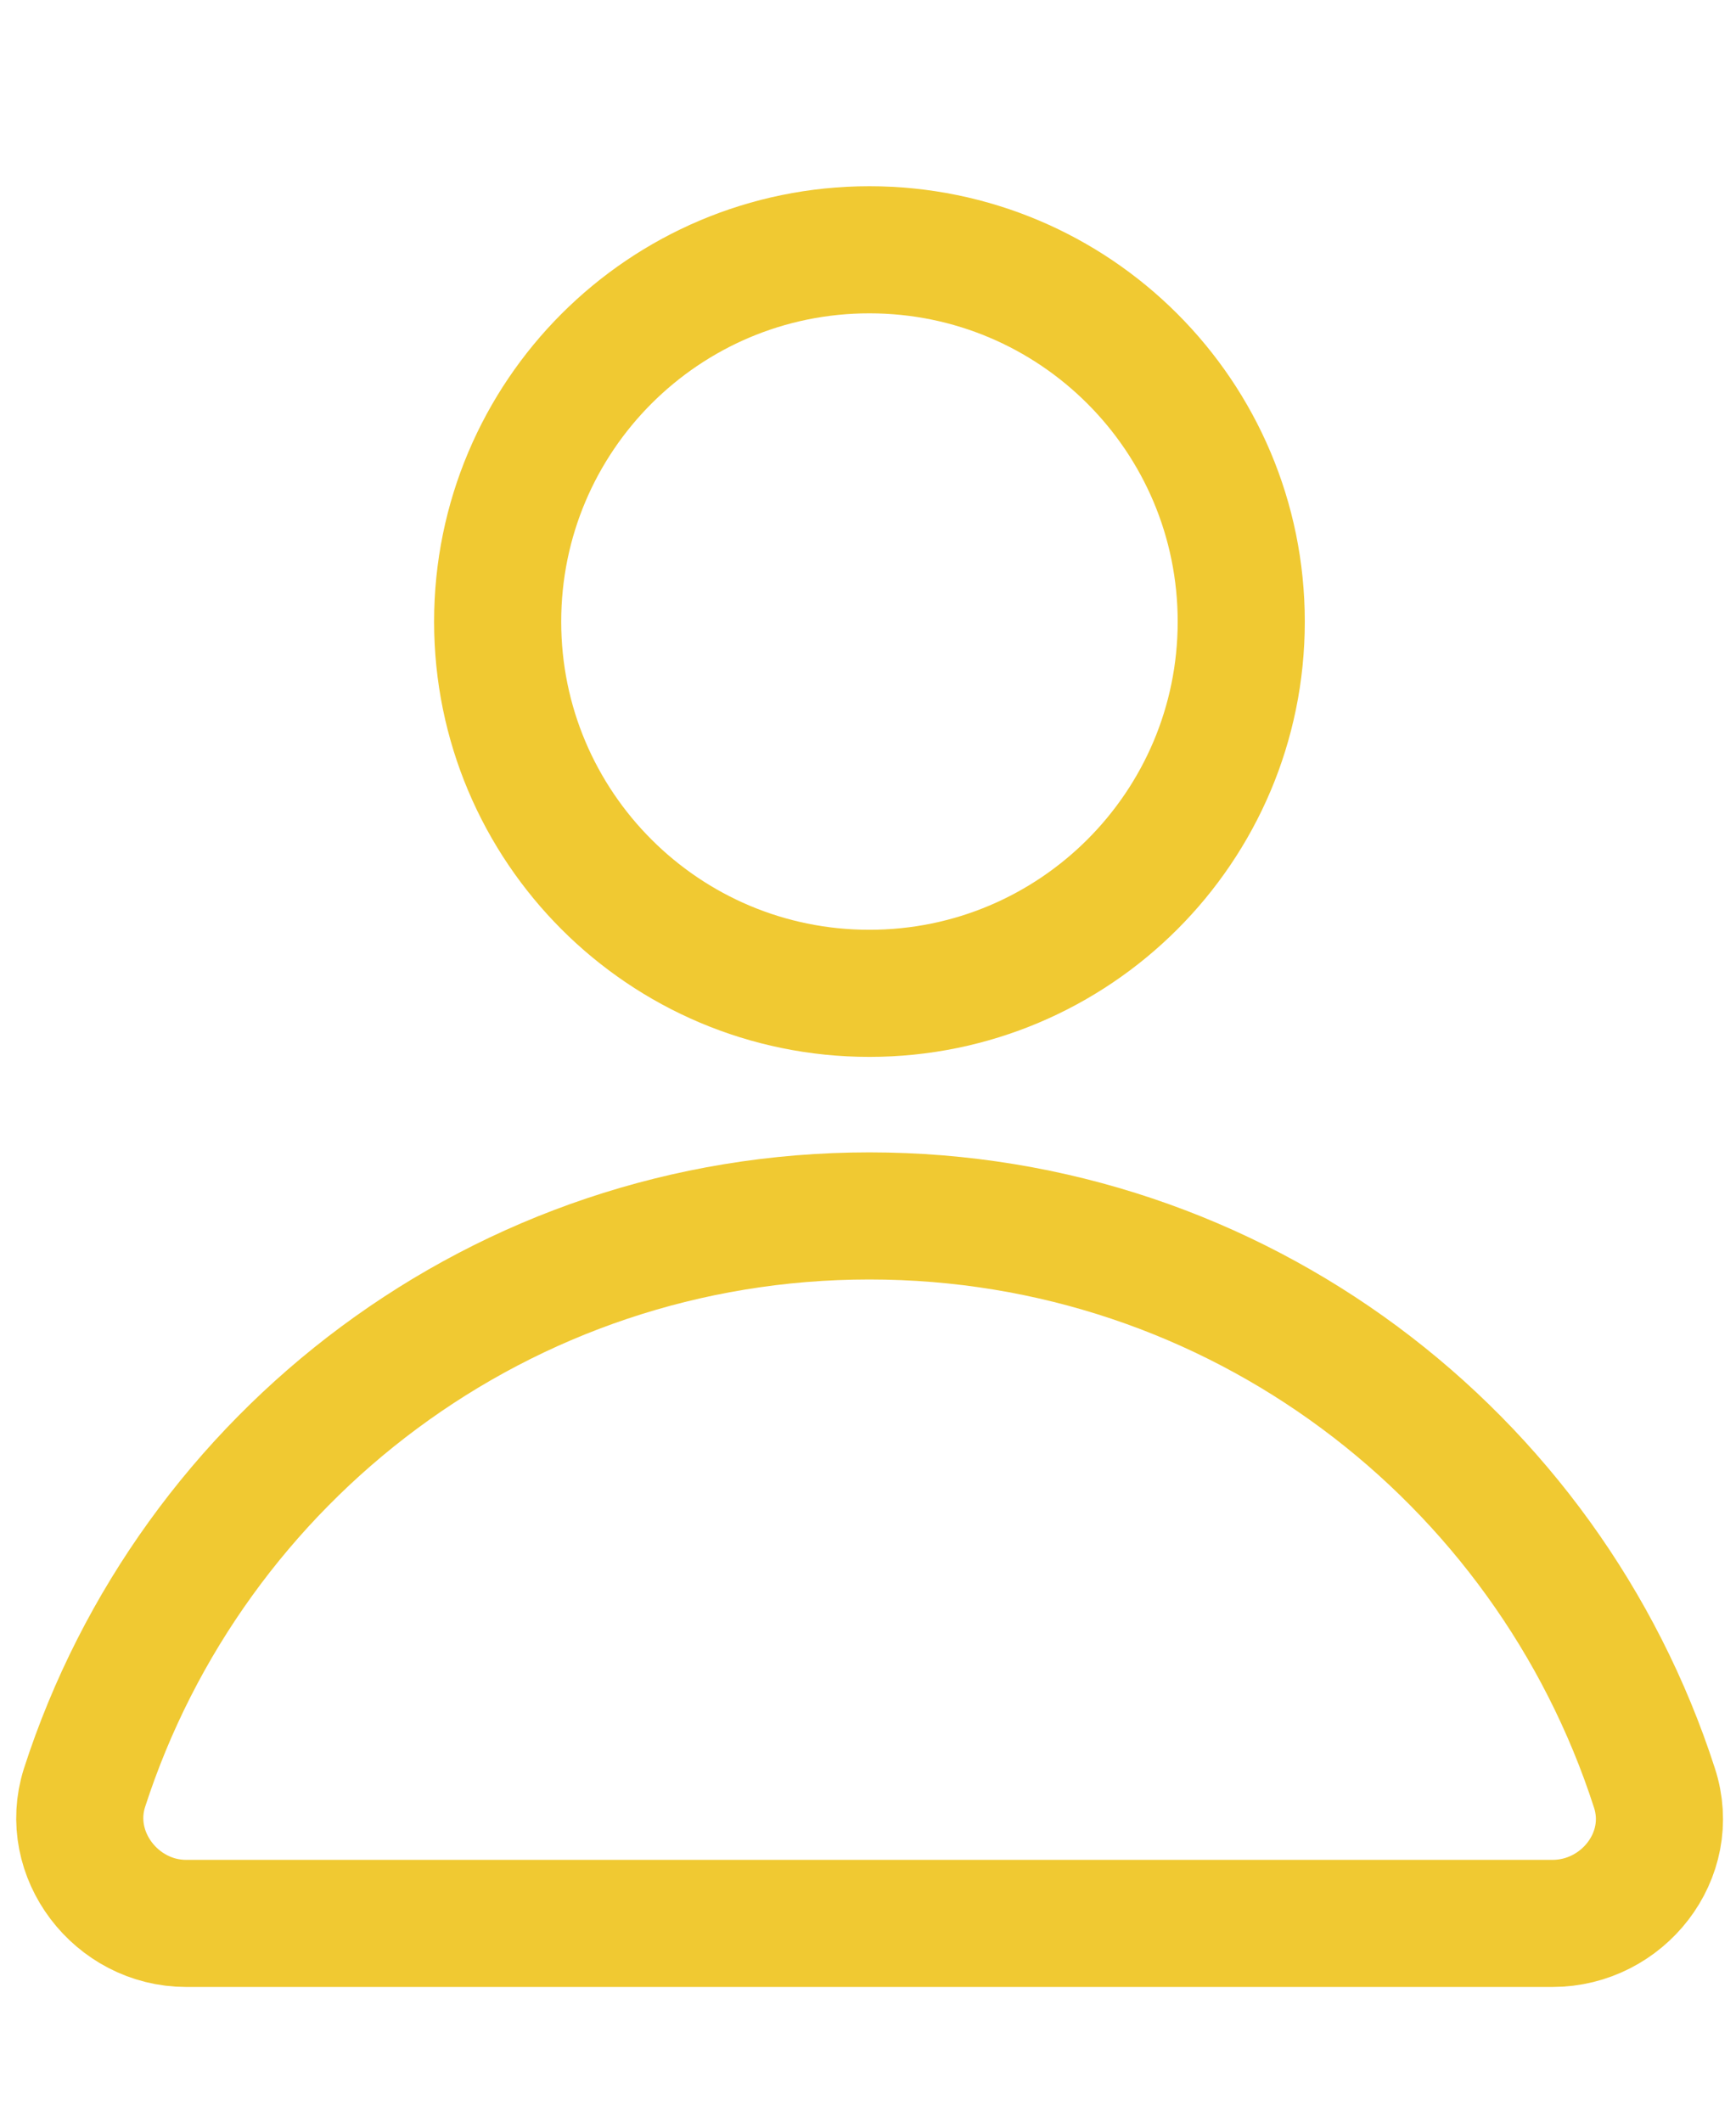 <svg width="9" height="11" viewBox="0 0 9 11" fill="none" xmlns="http://www.w3.org/2000/svg">
<path d="M4.507 5.15C5.572 5.15 6.435 4.287 6.435 3.223C6.435 2.158 5.572 1.295 4.507 1.295C3.443 1.295 2.58 2.158 2.58 3.223C2.58 4.287 3.443 5.15 4.507 5.15Z" stroke="#F0C932" stroke-width="0.659" stroke-miterlimit="10" stroke-linecap="round" stroke-linejoin="round"/>
<path d="M8.049 9.972C8.412 9.972 8.692 9.62 8.577 9.269C8.022 7.55 6.413 6.304 4.507 6.304C2.602 6.304 0.993 7.55 0.438 9.269C0.328 9.615 0.603 9.972 0.965 9.972H8.049Z" stroke="#F0C932" stroke-width="0.659" stroke-miterlimit="10" stroke-linecap="round" stroke-linejoin="round"/>
</svg>
